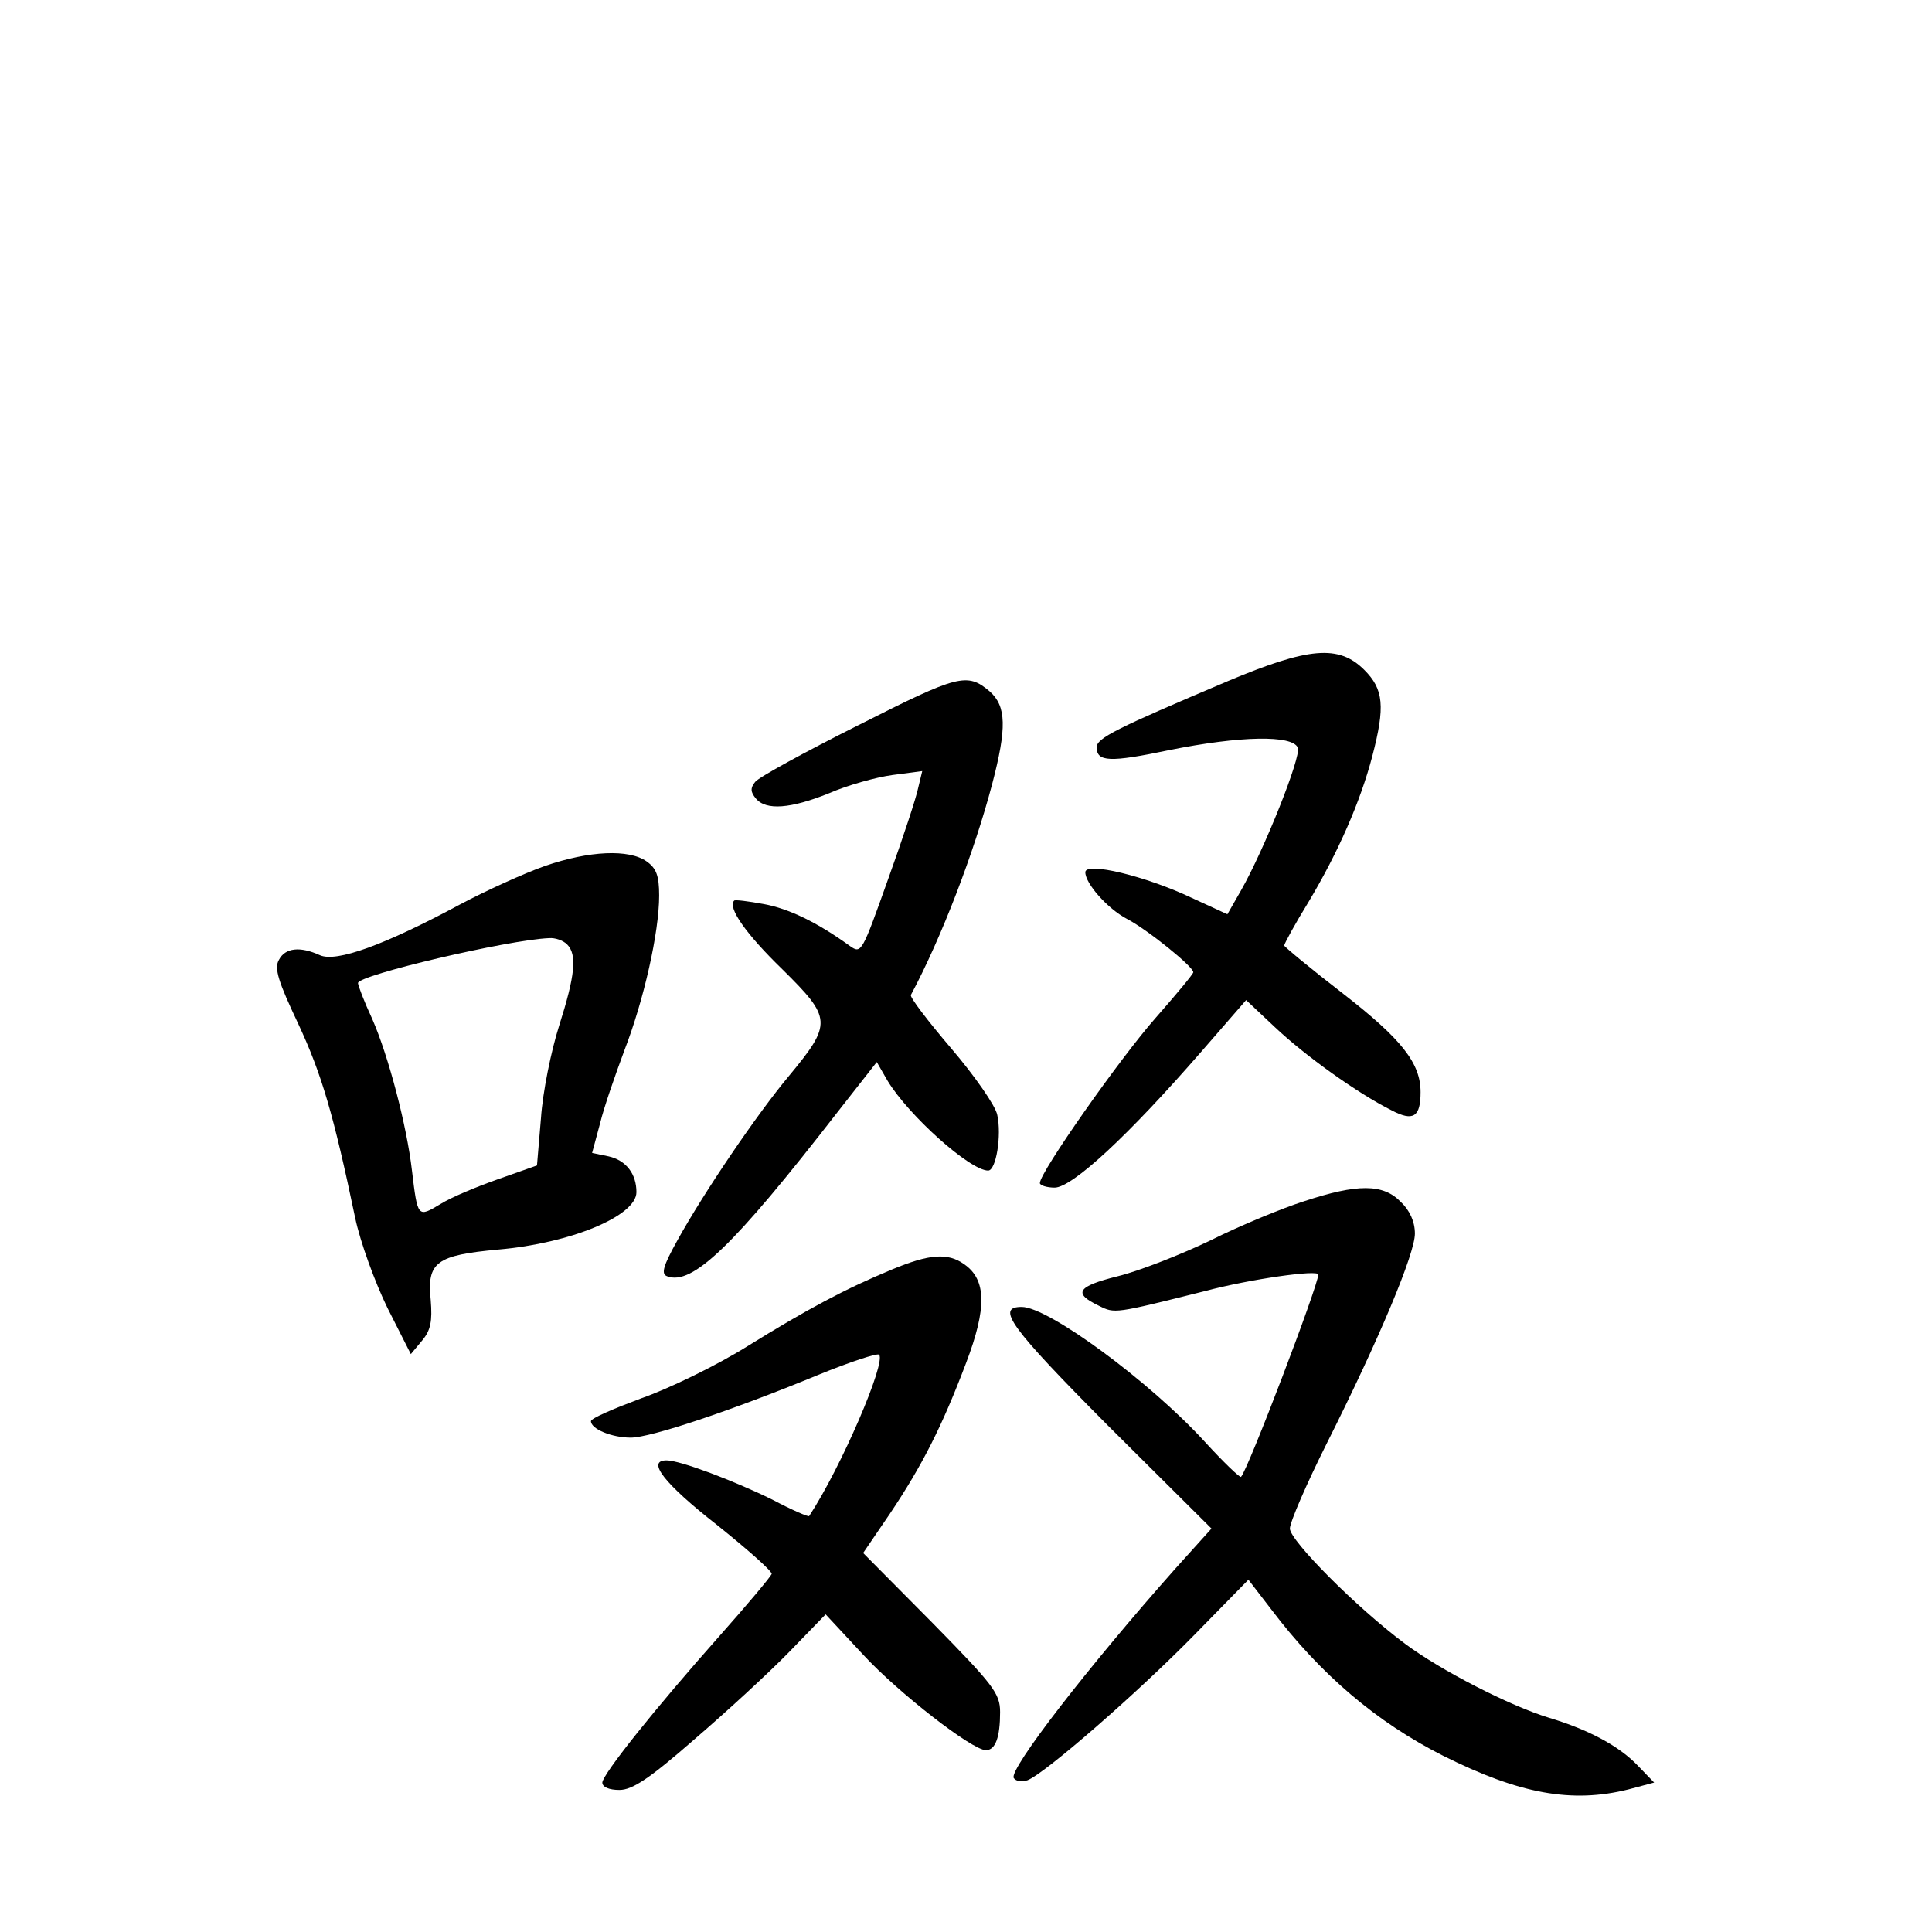 <?xml version="1.0" standalone="no"?>
<!DOCTYPE svg PUBLIC "-//W3C//DTD SVG 20010904//EN"
 "http://www.w3.org/TR/2001/REC-SVG-20010904/DTD/svg10.dtd">
<svg version="1.0" xmlns="http://www.w3.org/2000/svg"
 width="340pt" height="340pt" viewBox="0 0 340 340"
 preserveAspectRatio="xMidYMid meet">
<g transform="translate(0,340) scale(0.1,-0.1)"
fill="#000000" stroke="none">
<path d="M2160 2201 c-196 -83 -230 -100 -230 -116 0 -26 23 -27 128 -5 124
25 217 27 226 4 6 -16 -59 -179 -100 -251 l-24 -42 -63 29 c-80 38 -187 64
-187 45 0 -20 39 -64 73 -82 35 -18 117 -84 117 -94 0 -3 -30 -39 -66 -80 -62
-70 -204 -272 -204 -291 0 -4 12 -8 26 -8 31 0 130 92 257 238 l80 92 51 -48
c53 -50 145 -116 205 -146 38 -20 51 -12 51 32 0 51 -33 93 -136 173 -57 44
-104 83 -104 85 0 3 19 38 43 77 52 87 91 176 112 256 23 88 20 118 -14 152
-45 45 -98 40 -241 -20z"/>
<path d="M1511 2124 c-94 -47 -176 -92 -182 -100 -9 -11 -8 -18 1 -29 18 -22
62 -18 129 9 32 14 82 28 111 32 l53 7 -7 -29 c-3 -16 -27 -89 -53 -161 -46
-129 -47 -132 -67 -118 -58 42 -108 66 -152 74 -27 5 -51 8 -52 6 -12 -12 21
-59 85 -121 87 -86 88 -95 11 -188 -56 -67 -149 -204 -196 -289 -25 -45 -29
-59 -18 -63 44 -17 117 53 300 289 l69 88 19 -33 c37 -61 145 -158 177 -158
14 0 24 62 16 98 -3 16 -40 69 -81 117 -41 48 -73 90 -71 94 54 101 111 250
143 371 26 99 25 137 -4 163 -40 34 -55 30 -231 -59z"/>
<path d="M959 1876 c-37 -13 -105 -44 -150 -68 -132 -71 -217 -102 -246 -89
-35 16 -61 13 -72 -8 -9 -15 -1 -39 34 -113 41 -88 62 -159 100 -341 9 -43 35
-114 57 -159 l41 -81 20 24 c15 18 18 34 15 71 -7 67 10 79 119 89 127 11 243
59 243 101 0 32 -18 56 -49 63 l-29 6 14 52 c7 29 27 86 43 129 34 88 61 207
61 272 0 35 -5 48 -22 60 -31 22 -101 19 -179 -8z m39 -138 c18 -18 14 -55
-14 -143 -14 -44 -29 -117 -32 -163 l-7 -83 -68 -24 c-37 -13 -83 -32 -102
-44 -40 -24 -40 -24 -50 59 -9 78 -41 201 -70 267 -14 30 -25 59 -25 63 0 14
264 76 336 79 11 1 25 -4 32 -11z"/>
<path d="M2295 1286 c-38 -12 -113 -43 -165 -69 -52 -25 -126 -54 -163 -63
-72 -18 -79 -30 -33 -52 28 -14 27 -14 187 26 79 21 199 38 199 29 0 -19 -124
-344 -136 -356 -2 -2 -31 26 -64 62 -97 106 -275 237 -322 237 -46 0 -21 -35
152 -209 l182 -181 -64 -71 c-151 -170 -293 -353 -284 -368 4 -6 14 -7 24 -4
30 11 194 154 293 255 l96 98 40 -52 c87 -115 186 -199 303 -258 134 -67 226
-84 326 -59 l45 12 -28 29 c-33 35 -87 64 -157 85 -69 21 -190 83 -253 130
-86 64 -203 182 -203 203 0 11 29 78 64 148 94 187 156 336 156 371 0 21 -9
41 -25 56 -31 32 -76 32 -170 1z"/>
<path d="M1570 1166 c-82 -34 -148 -69 -256 -136 -53 -33 -137 -74 -186 -91
-48 -18 -88 -35 -88 -40 0 -14 37 -29 70 -29 35 0 176 47 329 110 56 23 105
39 108 36 13 -13 -67 -199 -123 -284 -1 -2 -31 11 -65 29 -67 33 -162 69 -186
69 -36 0 -4 -41 88 -113 55 -44 99 -83 97 -87 -2 -5 -42 -53 -90 -107 -118
-133 -207 -245 -208 -260 0 -8 12 -13 30 -13 23 0 53 20 132 89 57 49 132 118
167 154 l64 66 66 -71 c63 -68 192 -168 216 -168 17 0 25 23 25 67 0 33 -12
48 -120 158 l-121 122 47 69 c57 85 92 154 134 265 37 97 36 147 -3 174 -29
21 -62 18 -127 -9z"/>
</g>
</svg>
